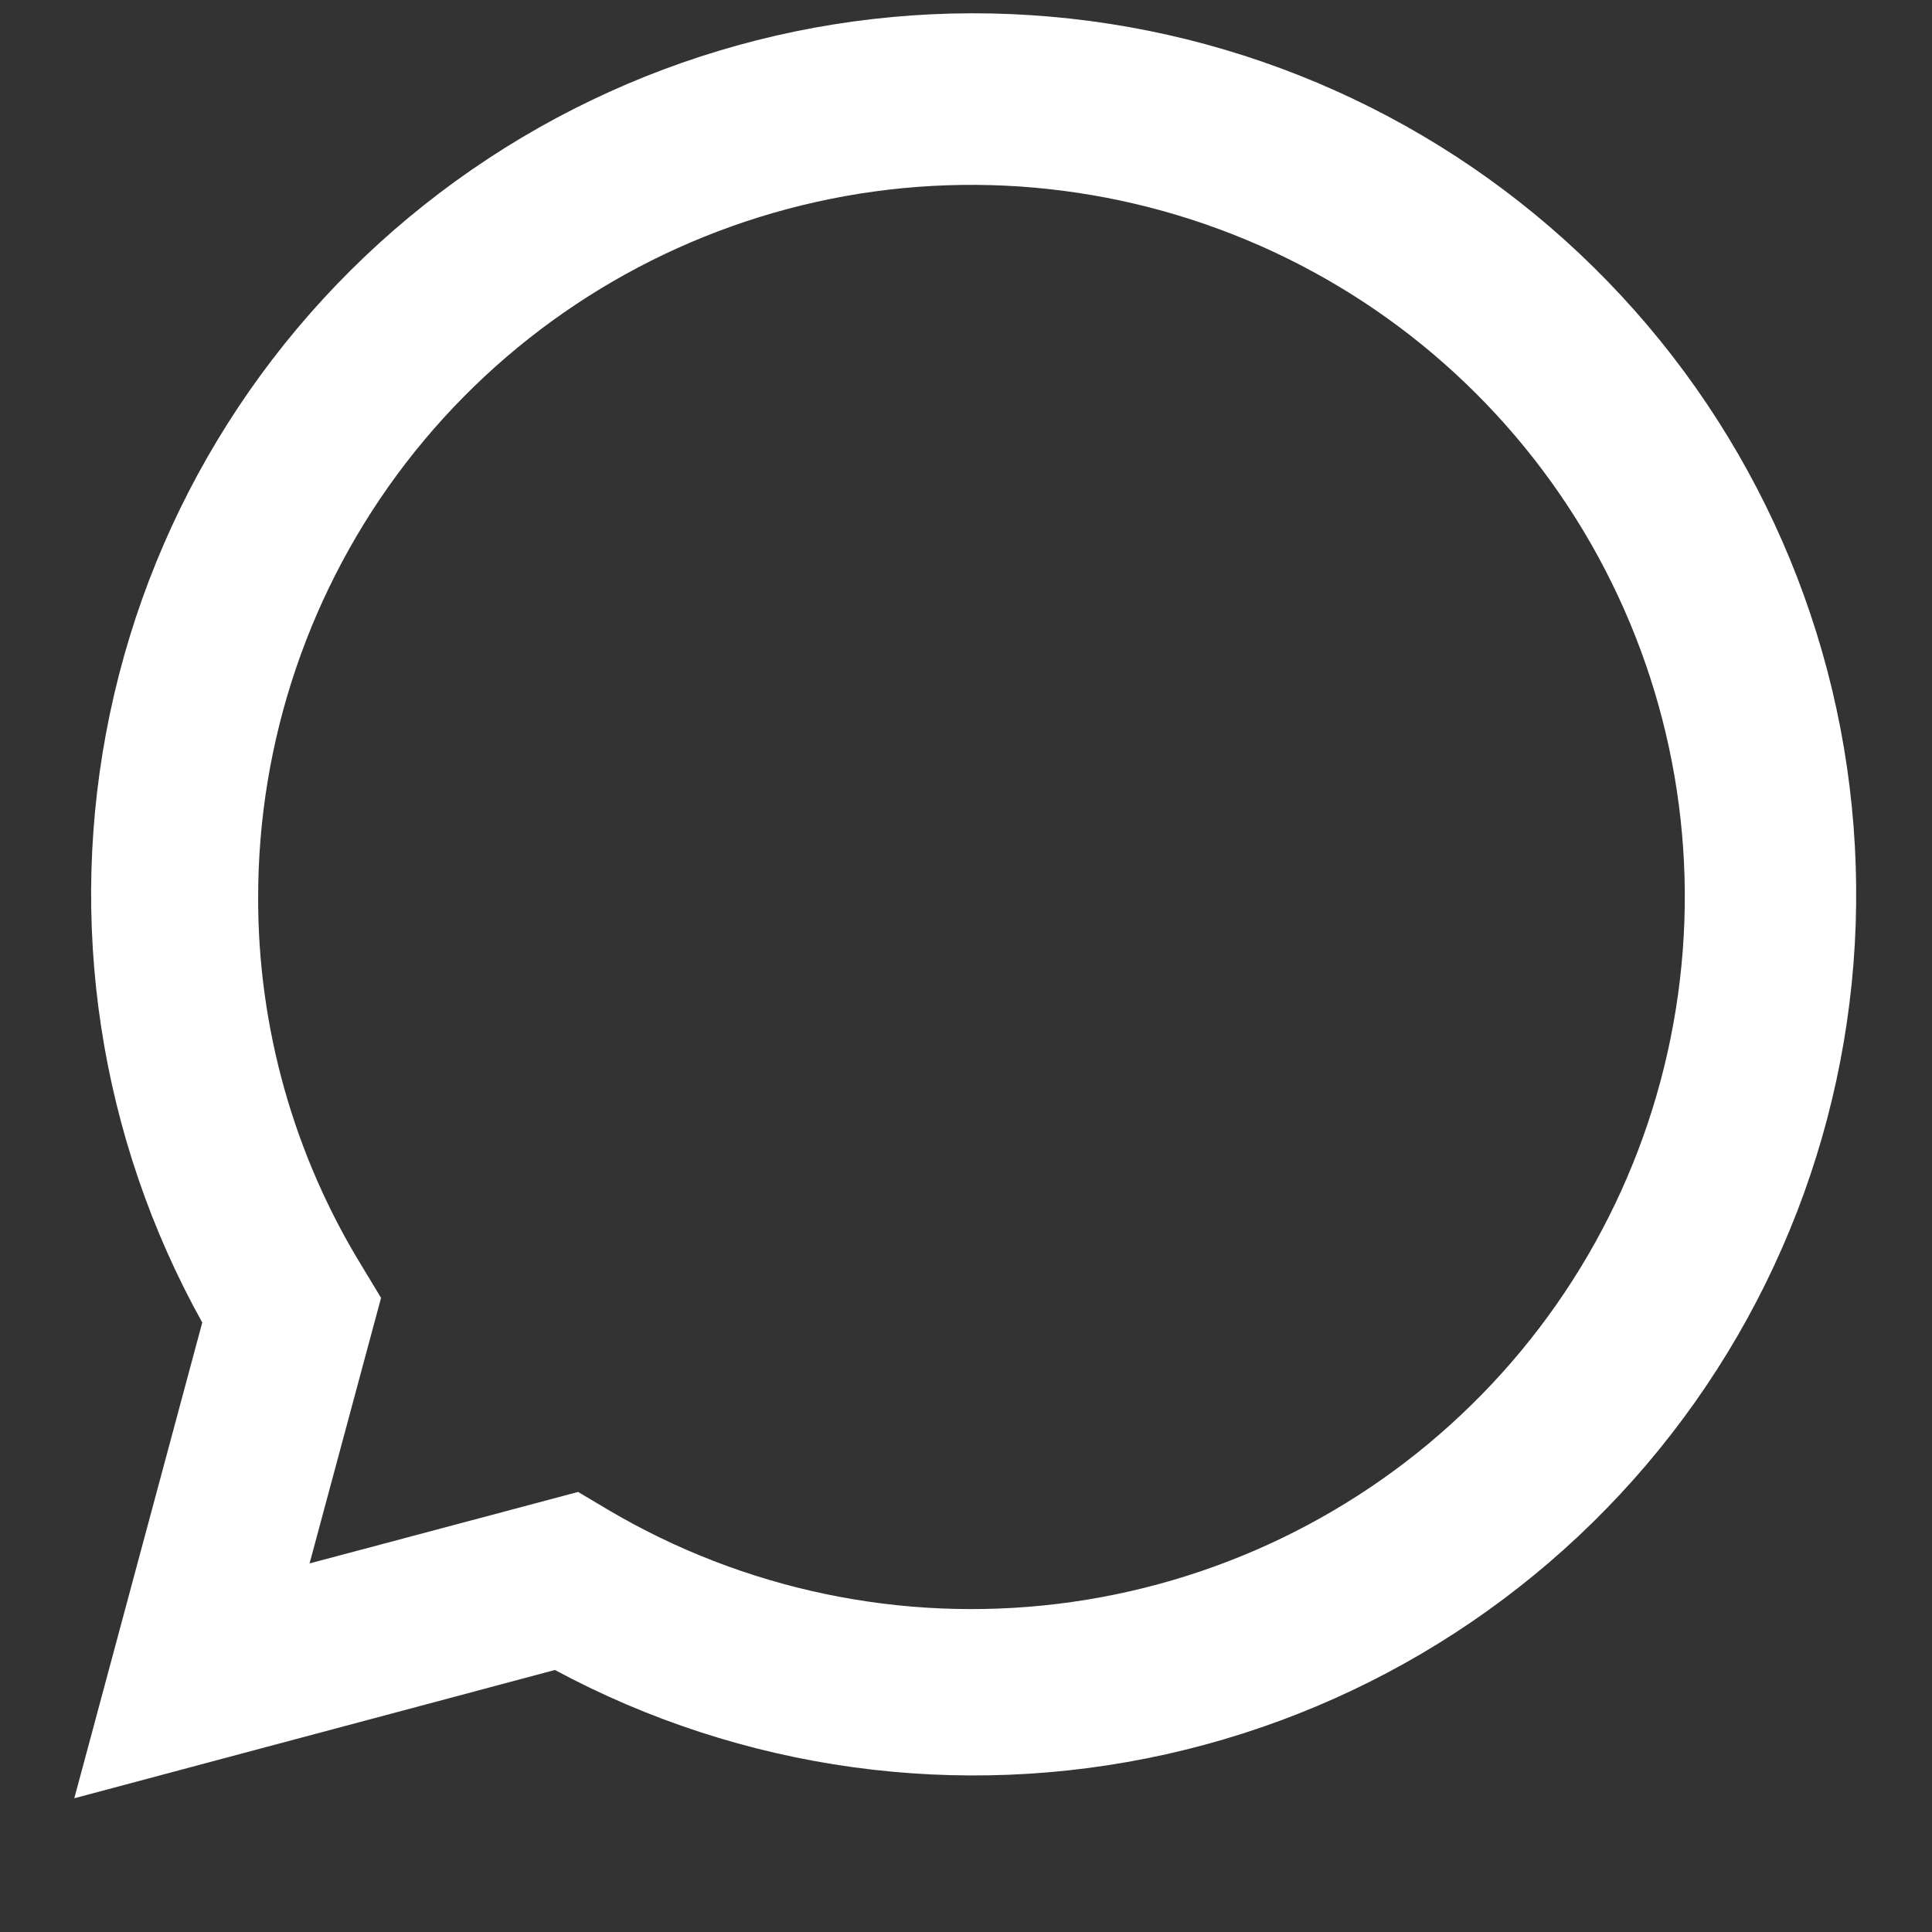 <svg width="13" height="13" viewBox="0 0 13 13" fill="none" xmlns="http://www.w3.org/2000/svg">
<rect x="0" y="0" width="13" height="13" fill="#333333" stroke="none"/>
<path d="M0.5 12.1L1.361 8.899C0.667 7.652 0.446 6.196 0.74 4.8C1.033 3.404 1.821 2.16 2.96 1.297C4.098 0.434 5.509 0.009 6.935 0.102C8.362 0.194 9.707 0.796 10.724 1.799C11.741 2.801 12.362 4.136 12.472 5.558C12.583 6.981 12.177 8.396 11.327 9.543C10.477 10.69 9.242 11.493 7.847 11.804C6.452 12.115 4.992 11.914 3.734 11.237L0.5 12.1ZM3.89 10.039L4.09 10.158C5.001 10.697 6.065 10.92 7.117 10.792C8.168 10.664 9.148 10.193 9.903 9.451C10.658 8.71 11.146 7.74 11.291 6.692C11.437 5.645 11.231 4.579 10.706 3.66C10.181 2.742 9.366 2.022 8.389 1.615C7.411 1.207 6.326 1.133 5.303 1.405C4.279 1.677 3.374 2.279 2.729 3.118C2.085 3.957 1.736 4.985 1.737 6.042C1.736 6.919 1.979 7.779 2.439 8.526L2.564 8.733L2.083 10.52L3.89 10.039Z" fill="white"/>
</svg>

